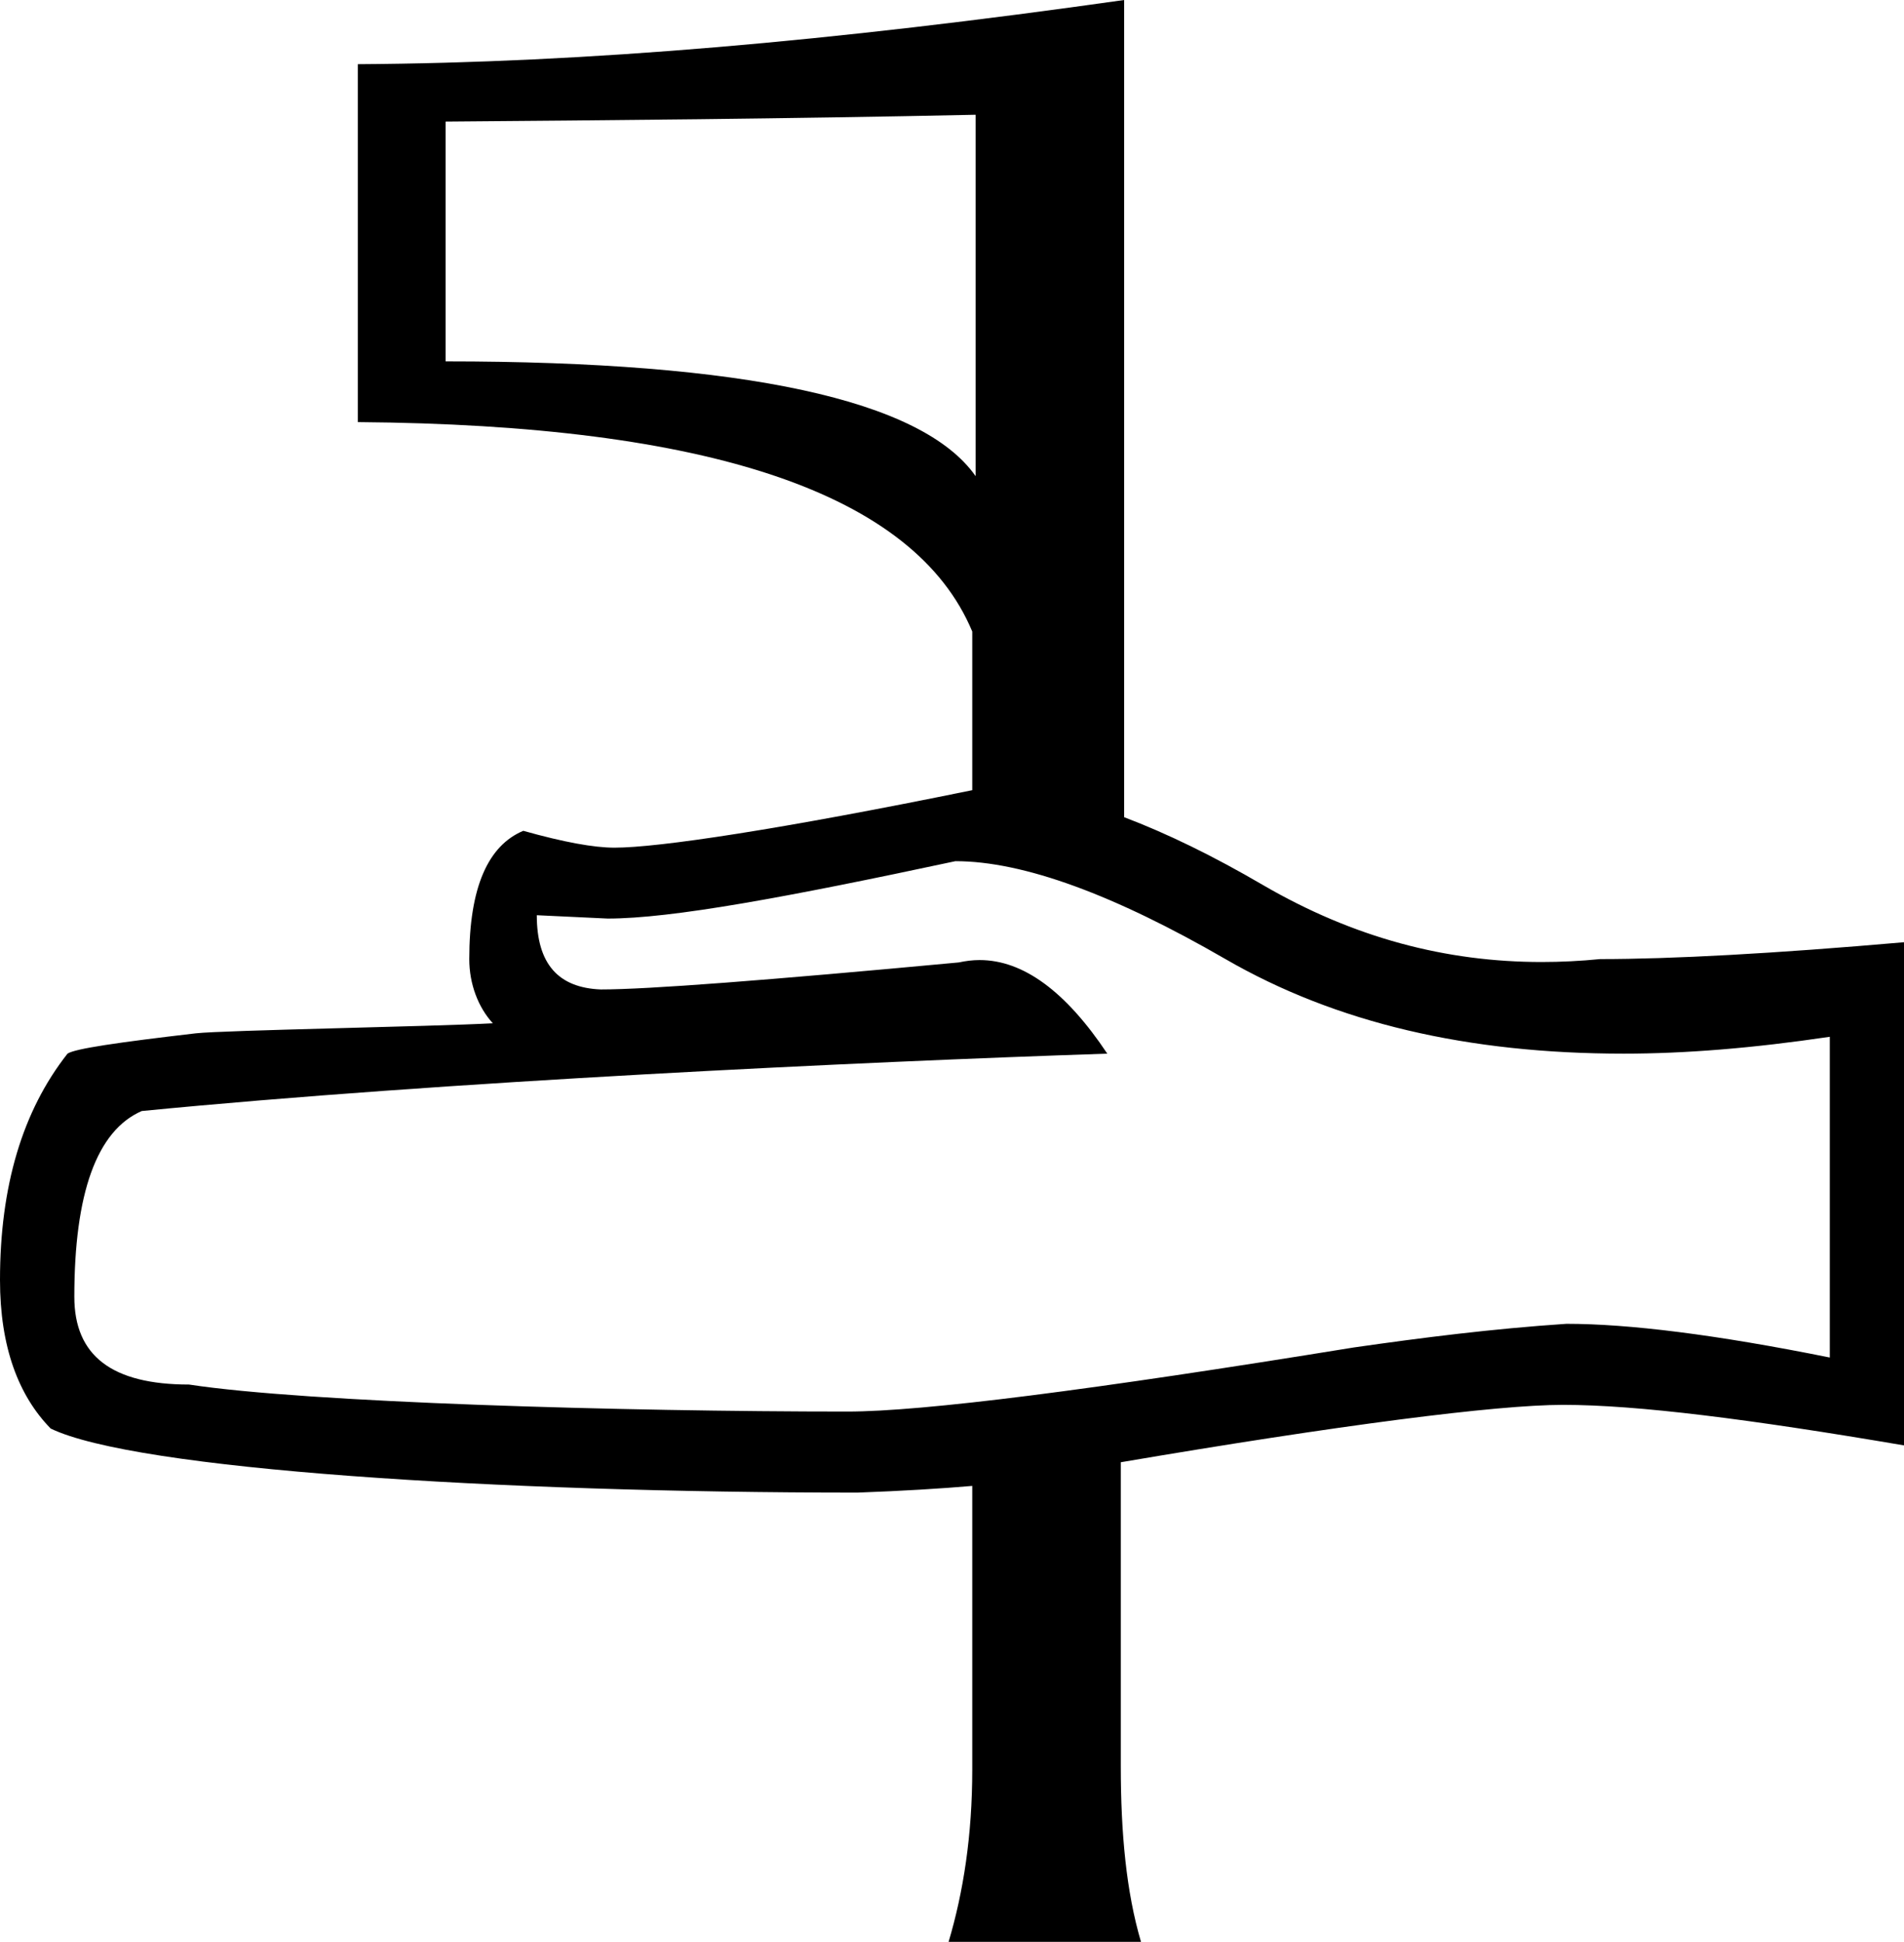 <?xml version='1.0' encoding ='UTF-8' standalone='yes'?>
<svg width='17.625' height='17.969' xmlns='http://www.w3.org/2000/svg' xmlns:xlink='http://www.w3.org/1999/xlink' xmlns:inkscape='http://www.inkscape.org/namespaces/inkscape'>
<path style='fill:#000000; stroke:none' d=' M 9.031 1.062  L 9.031 4.406  C 8.535 3.699 6.894 3.344 4.125 3.344  L 4.125 1.125  C 5.603 1.113 7.243 1.1 9.031 1.062  Z  M 8.844 7.969  C 9.477 7.969 10.32 8.283 11.344 8.875  C 12.368 9.467 13.589 9.75 15.031 9.75  C 15.597 9.75 16.223 9.7 16.938 9.594  L 16.938 12.562  C 15.886 12.35 15.079 12.25 14.5 12.25  C 13.813 12.296 13.165 12.378 12.531 12.469  C 10.106 12.863 8.544 13.062 7.844 13.062  C 5.769 13.062 2.842 12.979 1.75 12.812  C 1.036 12.812 0.688 12.546 0.688 12  C 0.688 11.044 0.895 10.463 1.312 10.281  C 4.102 10.008 7.959 9.826 10.25 9.75  C 9.866 9.174 9.472 8.884 9.068 8.884  C 9.004 8.884 8.94 8.892 8.875 8.906  C 7.083 9.073 5.994 9.156 5.562 9.156  C 5.172 9.141 4.969 8.924 4.969 8.469  L 4.969 8.469  L 5.625 8.5  C 6.218 8.5 7.281 8.303 8.844 7.969  Z  M 10.406 0  C 7.687 0.385 5.436 0.581 3.312 0.594  L 3.312 3.906  C 6.566 3.931 8.466 4.565 9 5.844  L 9 7.312  C 7.223 7.675 6.096 7.844 5.688 7.844  C 5.499 7.844 5.221 7.794 4.844 7.688  C 4.52 7.824 4.344 8.207 4.344 8.875  C 4.344 9.108 4.428 9.323 4.562 9.469  C 3.989 9.5 2.071 9.533 1.812 9.562  C 1.092 9.646 0.692 9.704 0.625 9.75  C 0.207 10.281 0 10.979 0 11.844  C 0 12.466 0.172 12.915 0.469 13.219  C 1.25 13.598 4.596 13.812 7.938 13.812  C 8.348 13.797 8.712 13.775 9 13.75  L 9 16.375  C 9 16.983 8.918 17.509 8.781 17.969  L 10.562 17.969  C 10.426 17.509 10.375 16.965 10.375 16.344  L 10.375 13.562  L 10.375 13.531  C 12.393 13.188 13.85 13 14.469 13  C 15.156 13 16.197 13.132 17.625 13.375  L 17.625 8.719  C 16.412 8.825 15.473 8.875 14.812 8.875  C 14.631 8.893 14.45 8.902 14.271 8.902  C 13.388 8.902 12.533 8.68 11.688 8.188  C 11.229 7.92 10.802 7.712 10.406 7.562  L 10.406 0  Z '/></svg>
